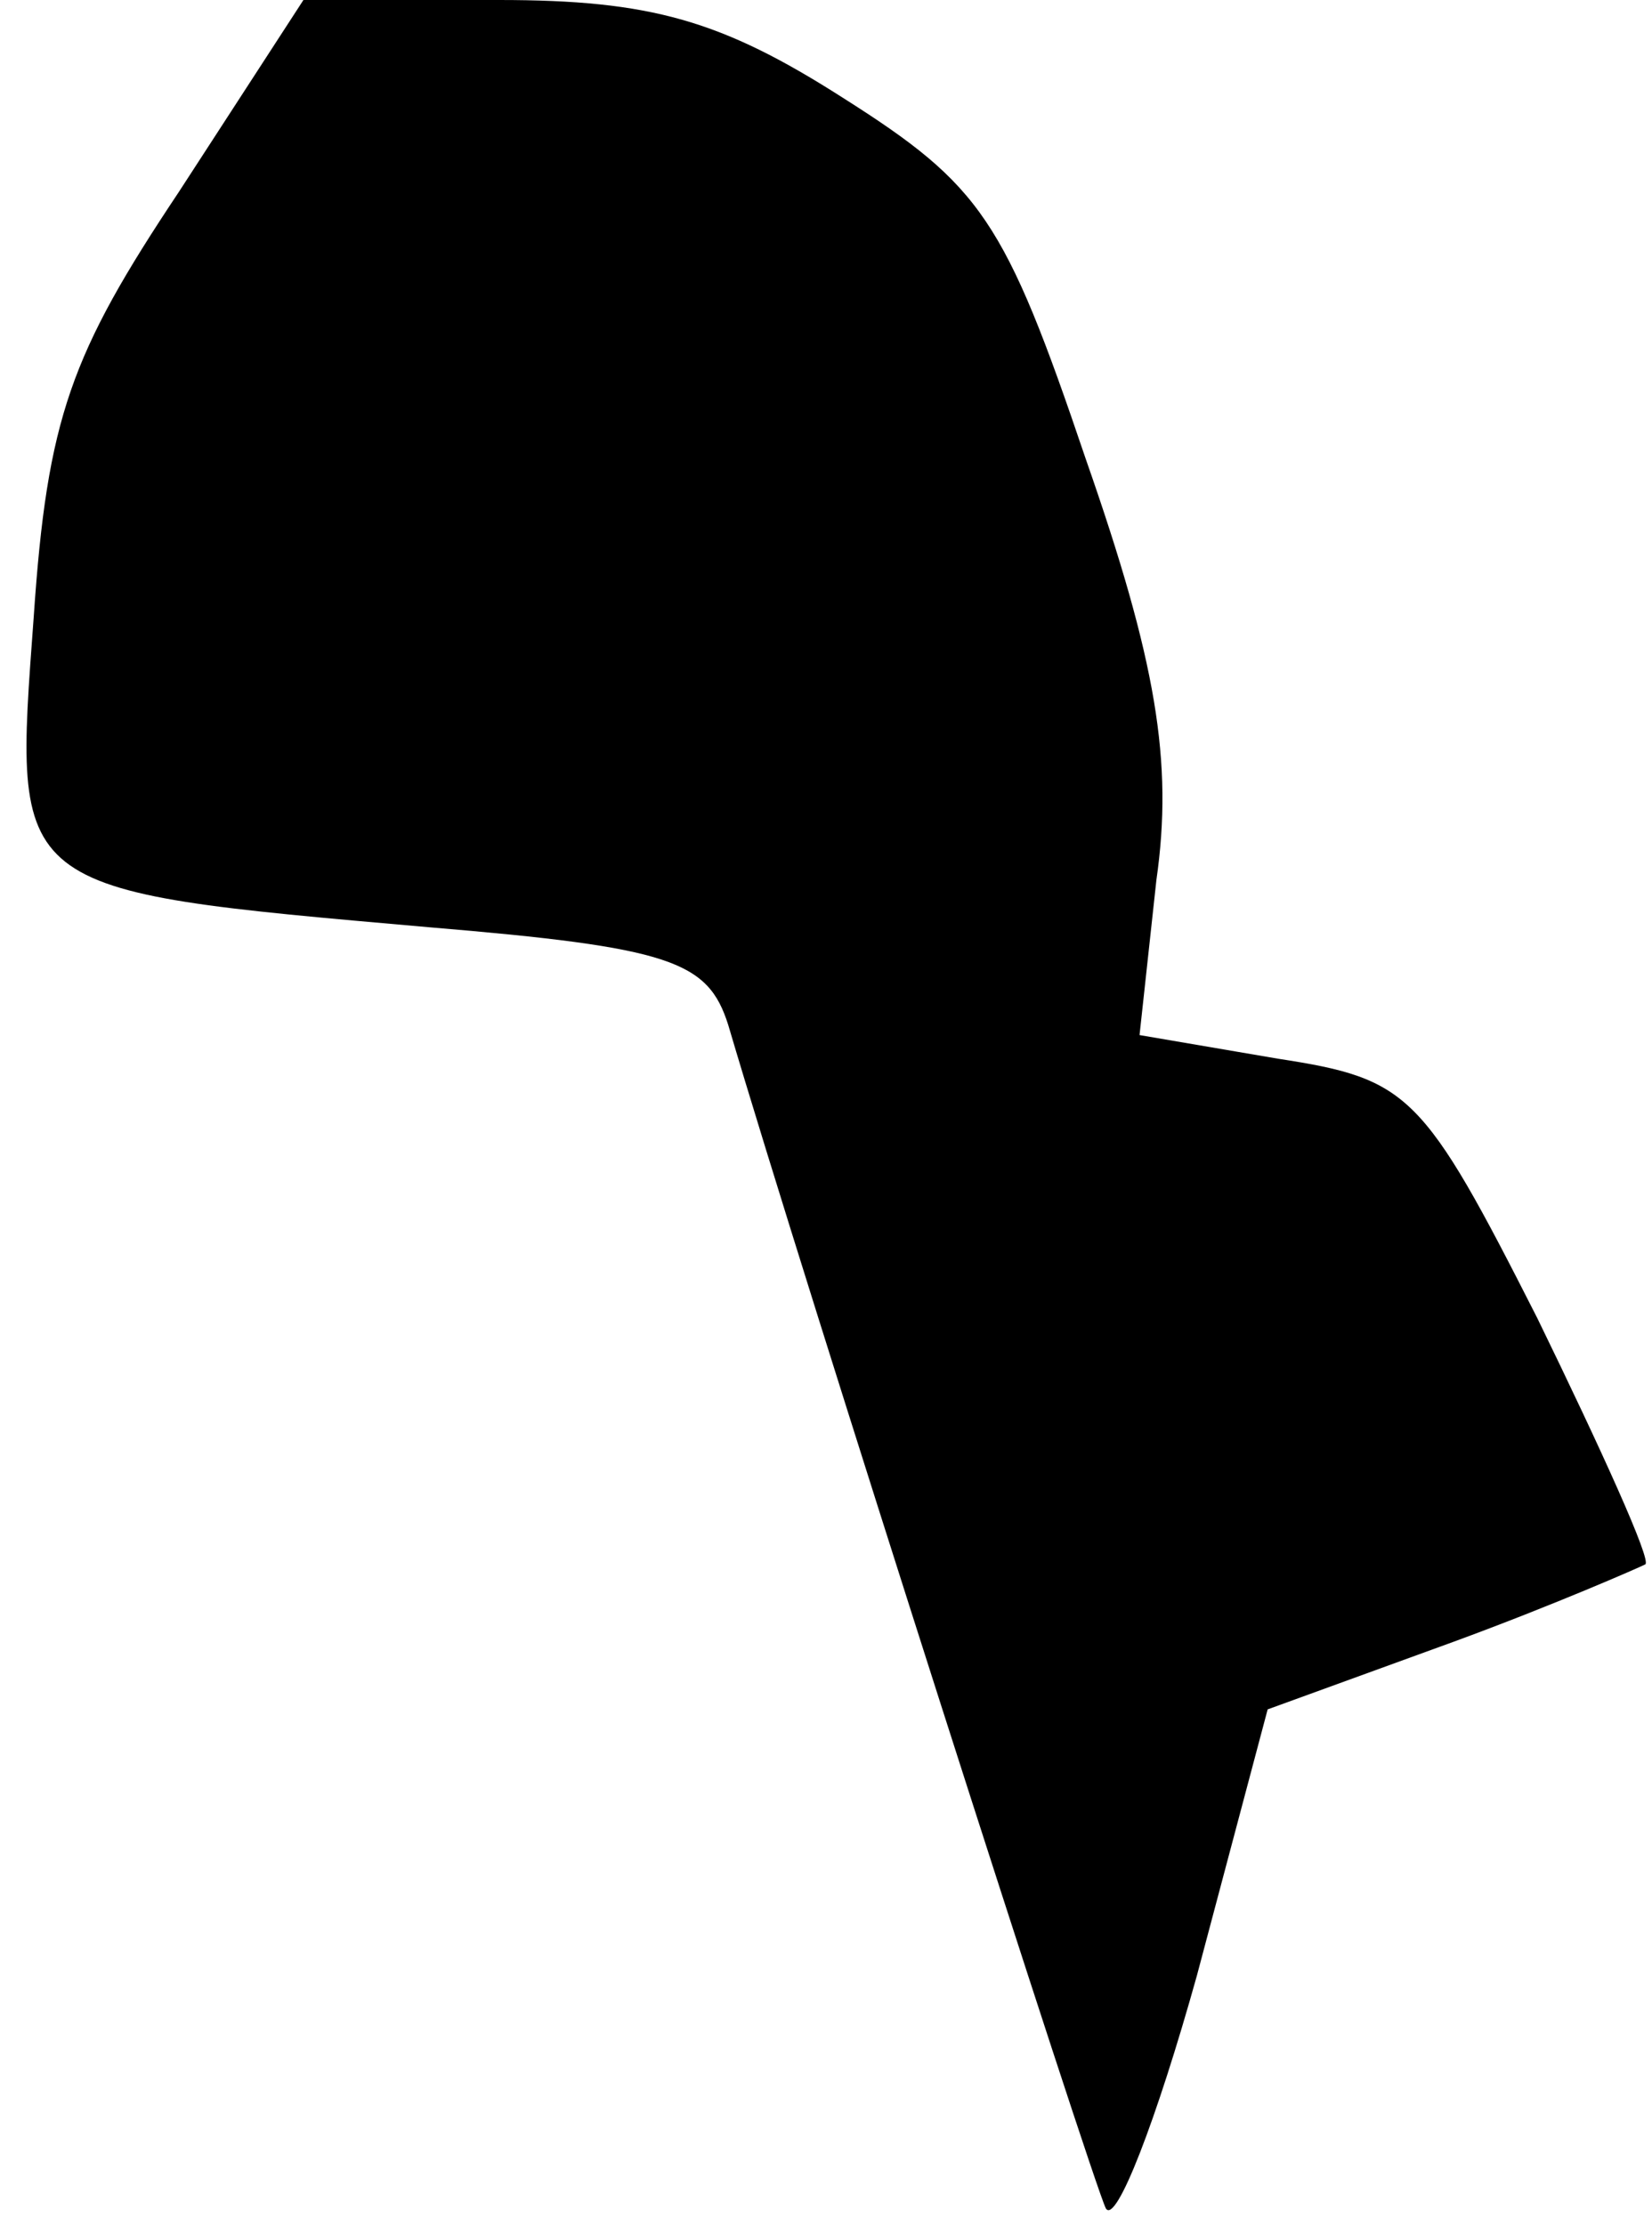 <?xml version="1.0" standalone="no"?>
<!DOCTYPE svg PUBLIC "-//W3C//DTD SVG 20010904//EN"
 "http://www.w3.org/TR/2001/REC-SVG-20010904/DTD/svg10.dtd">
<svg version="1.0" xmlns="http://www.w3.org/2000/svg"
 width="49pt" height="66pt" viewBox="0 0 49 66"
 preserveAspectRatio="xMidYMid meet">
<g transform="translate(0,66) scale(0.1,-0.1)"
fill="#000000" stroke="none">
<path fill="#000000" stroke="none" d="M53 603 c-32 -48 -39 -67 -43 -126 -6
-82 -8 -81 117 -92 72 -6 83 -10 89 -29 23 -78 108 -343 112 -351 3 -5 15 26
27 69 l21 79 55 20 c30 11 55 22 57 23 2 1 -13 34 -32 73 -34 67 -38 71 -77
77 l-41 7 5 46 c5 35 0 65 -21 125 -24 71 -31 81 -72 107 -36 23 -57 29 -102
29 l-58 0 -37 -57z"/>
</g>
</svg>
